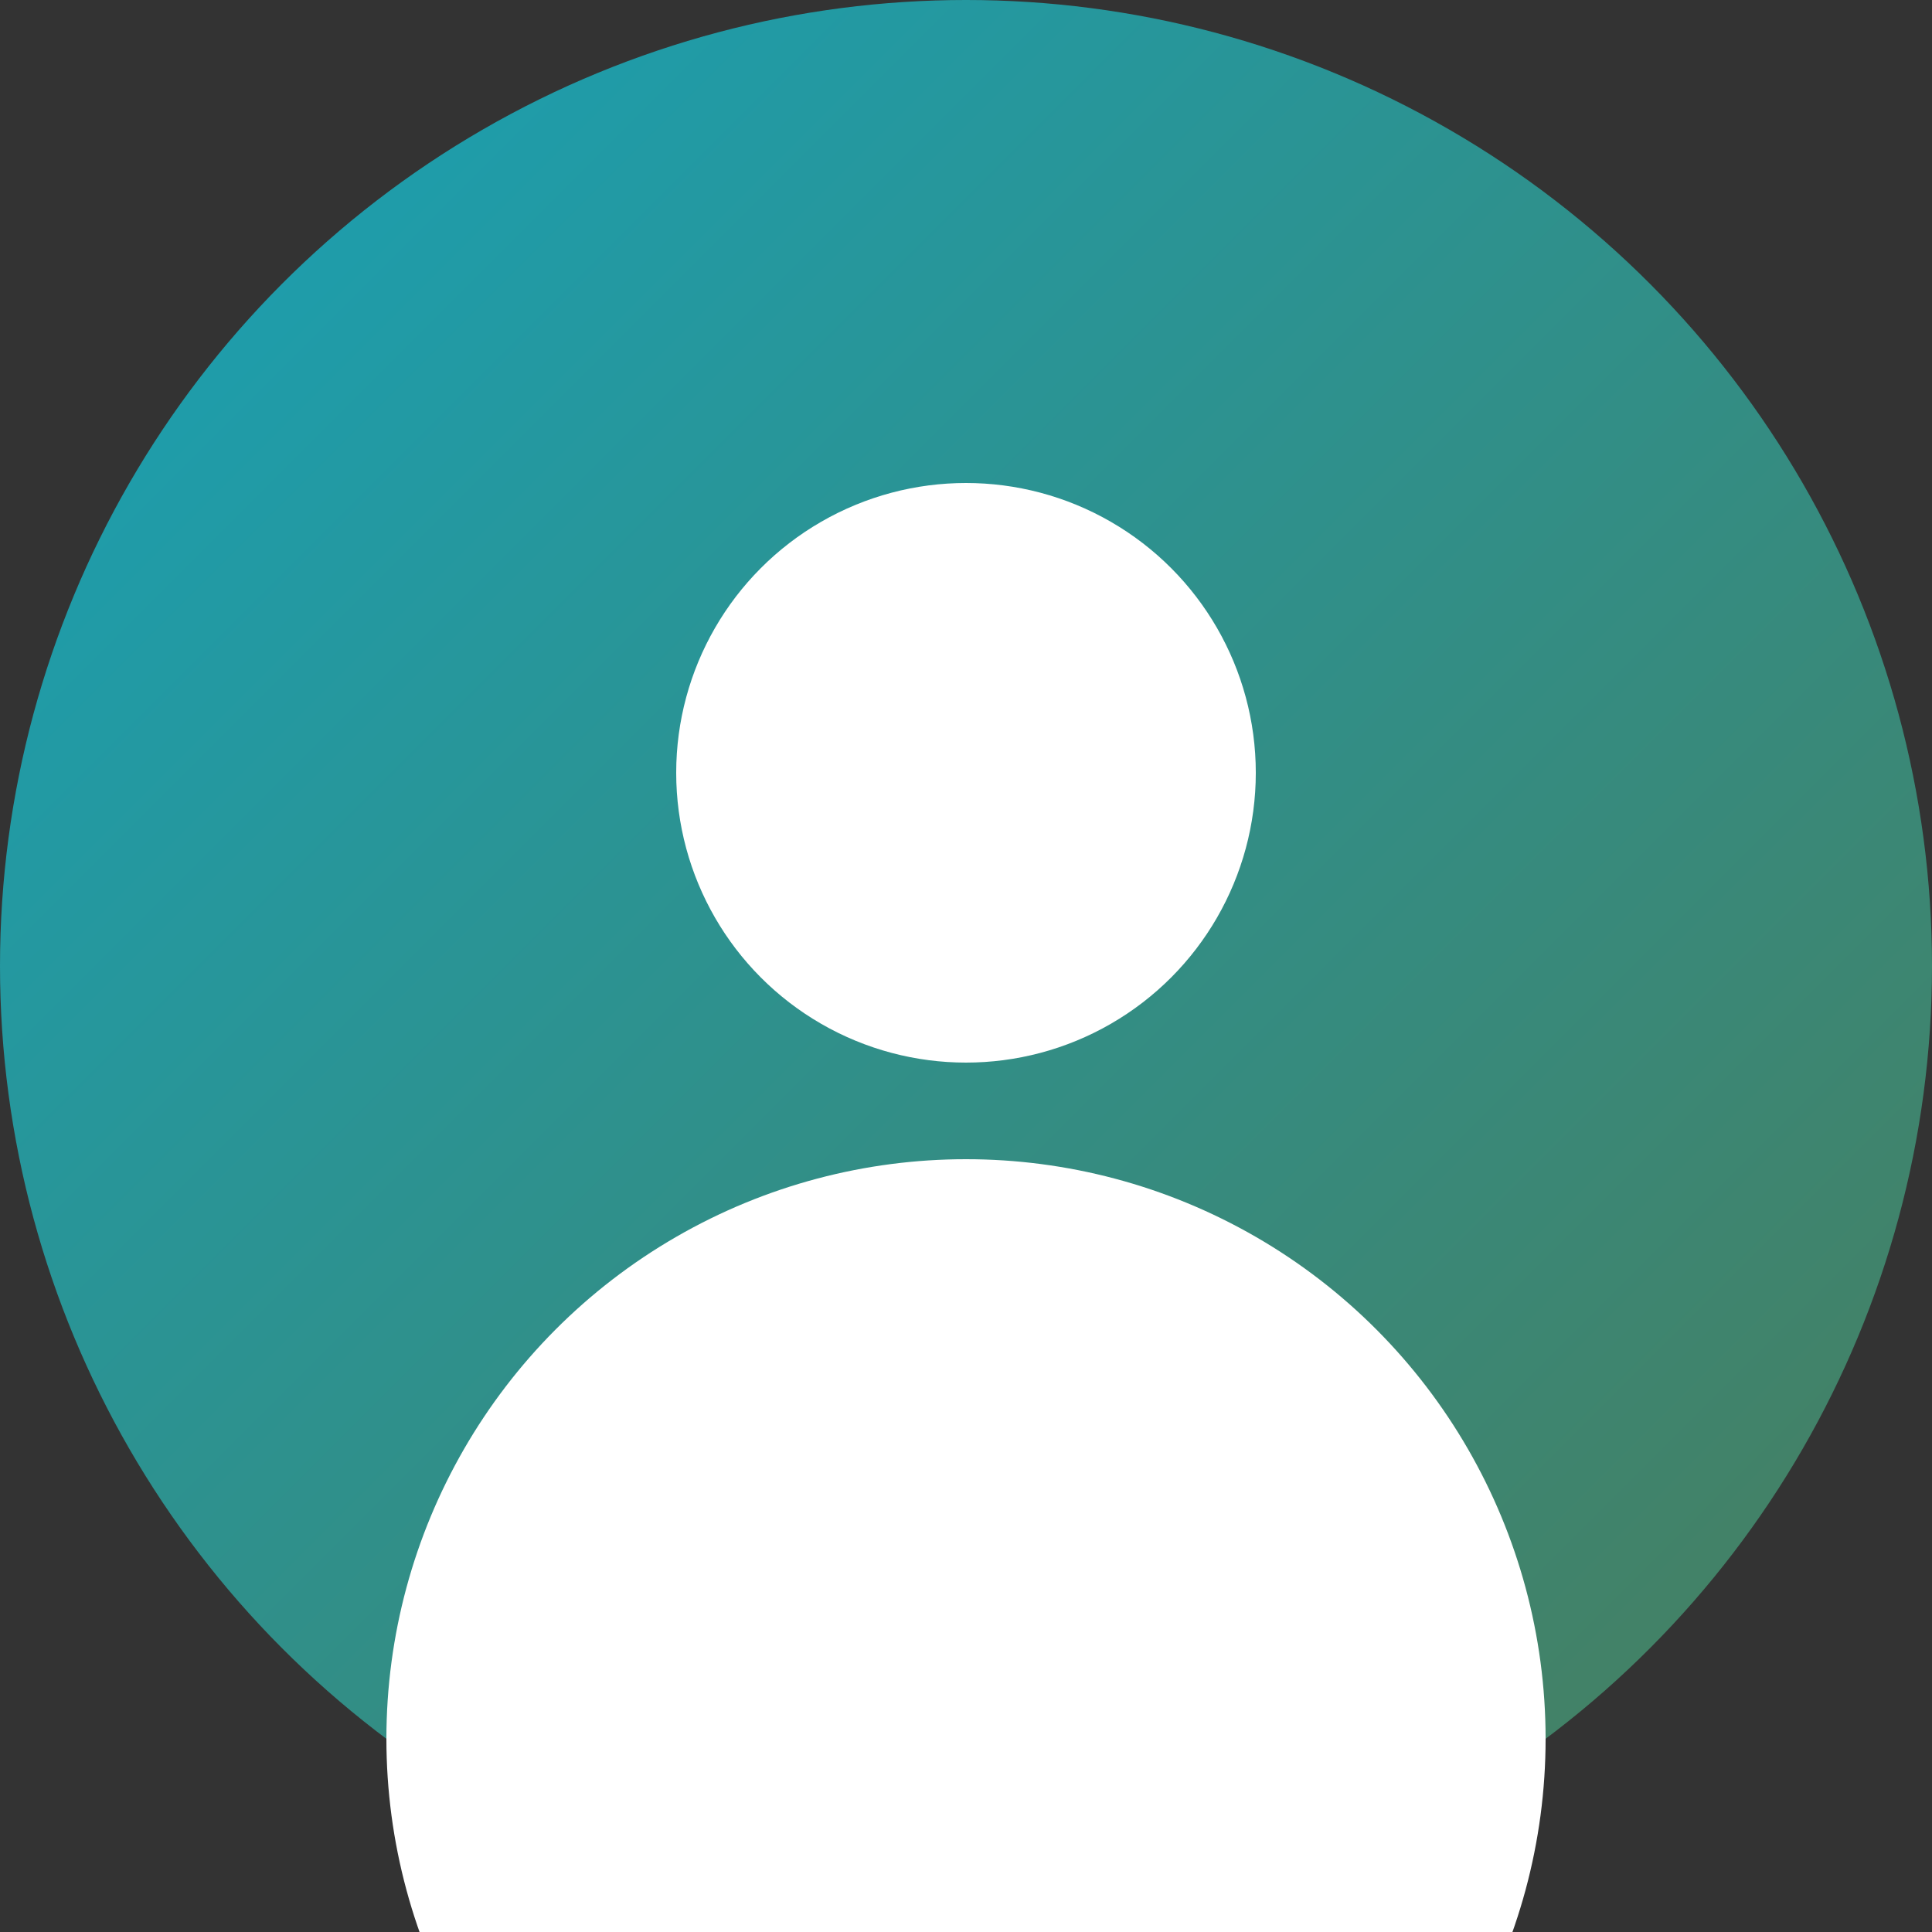 <svg width="200" height="200" xmlns="http://www.w3.org/2000/svg">
  <rect width="100%" height="100%" fill="#333333" stroke="none"/>
  <defs>
    <linearGradient id="grad1" x1="0%" y1="0%" x2="100%" y2="100%">
      <stop offset="0%" style="stop-color:#17a2b8;stop-opacity:1" />
      <stop offset="100%" style="stop-color:#4a7c59;stop-opacity:1" />
    </linearGradient>
  </defs>
  <circle cx="100" cy="100" r="100" fill="url(#grad1)" />
  <circle cx="100" cy="80" r="30" fill="#fff" />
  <circle cx="100" cy="180" r="60" fill="#fff" clip-path="inset(0 0 50% 0)" />
</svg>